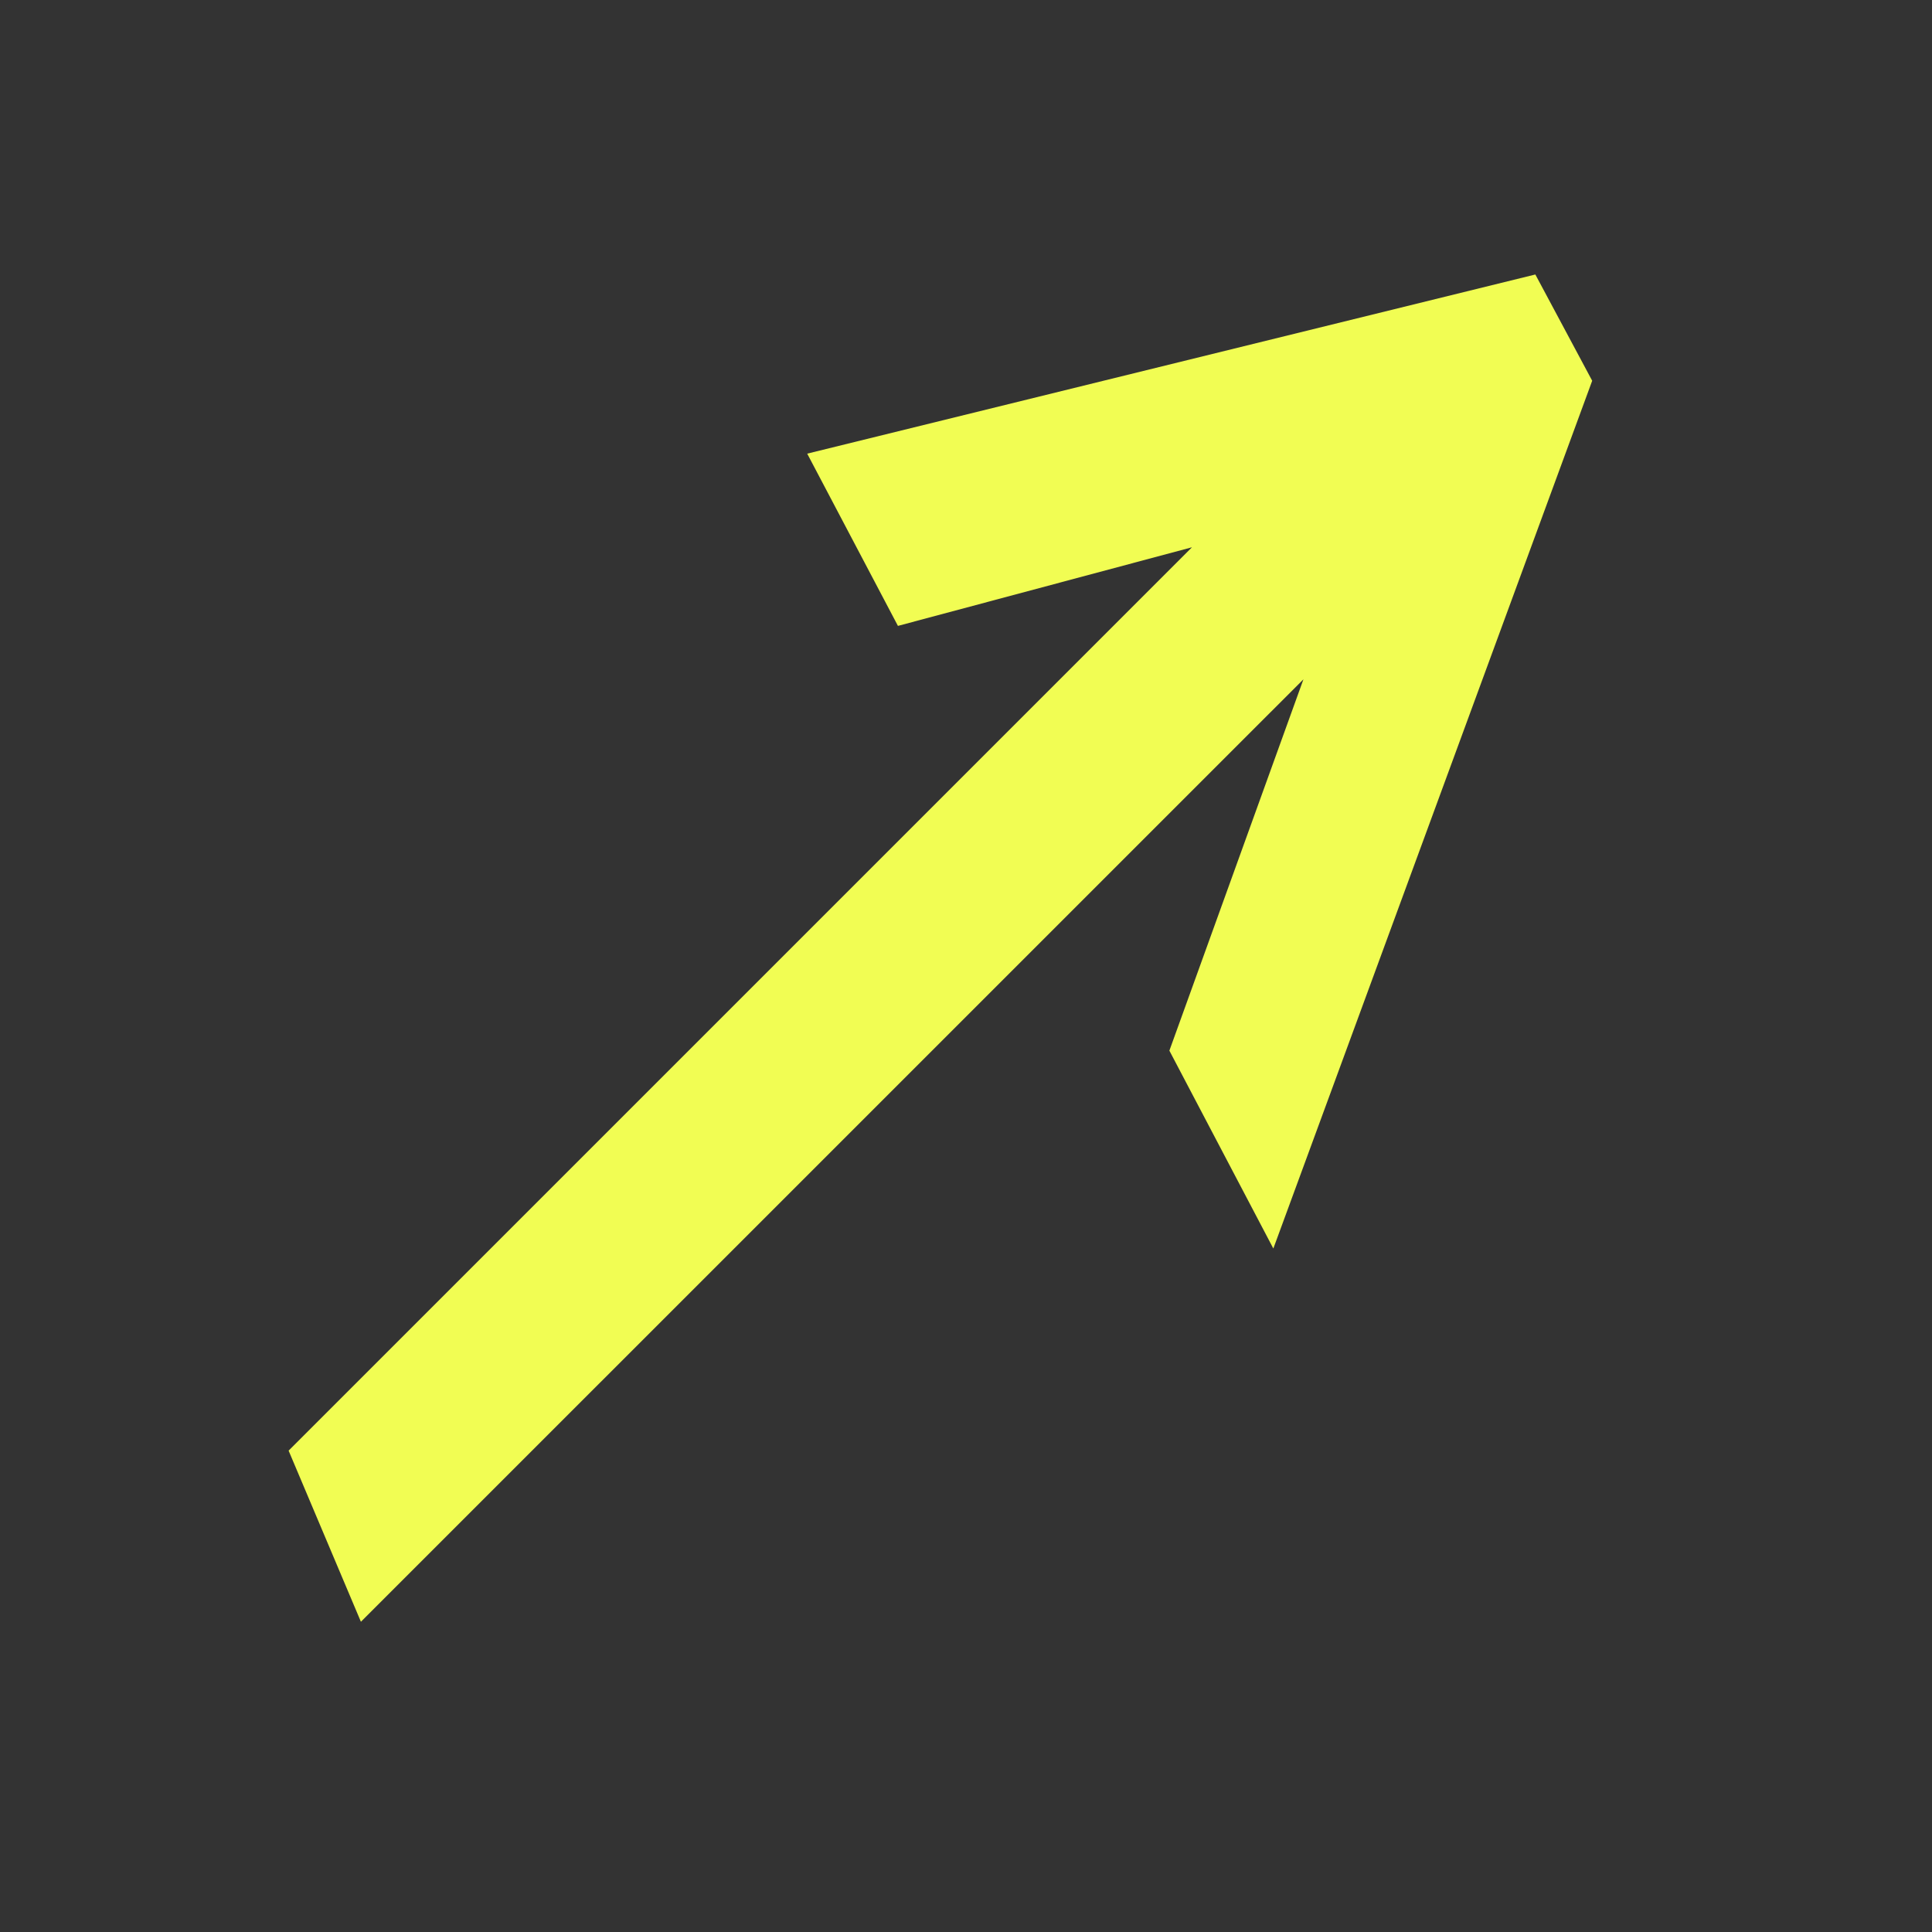 <svg width="26" height="26" viewBox="0 0 26 26" fill="none" xmlns="http://www.w3.org/2000/svg">
<rect x="0" y="0" width="26" height="26" fill="#333333" stroke="none"/>
<path fill-rule="evenodd" clip-rule="evenodd" d="M21.427 5.124L20.662 3.694L10.863 6.105L12.084 8.423L16.041 7.365L3.884 19.522L4.857 21.825L17.541 9.142L15.737 14.139L17.136 16.802L21.427 5.124Z" fill="#F1FD53"/>
</svg>
